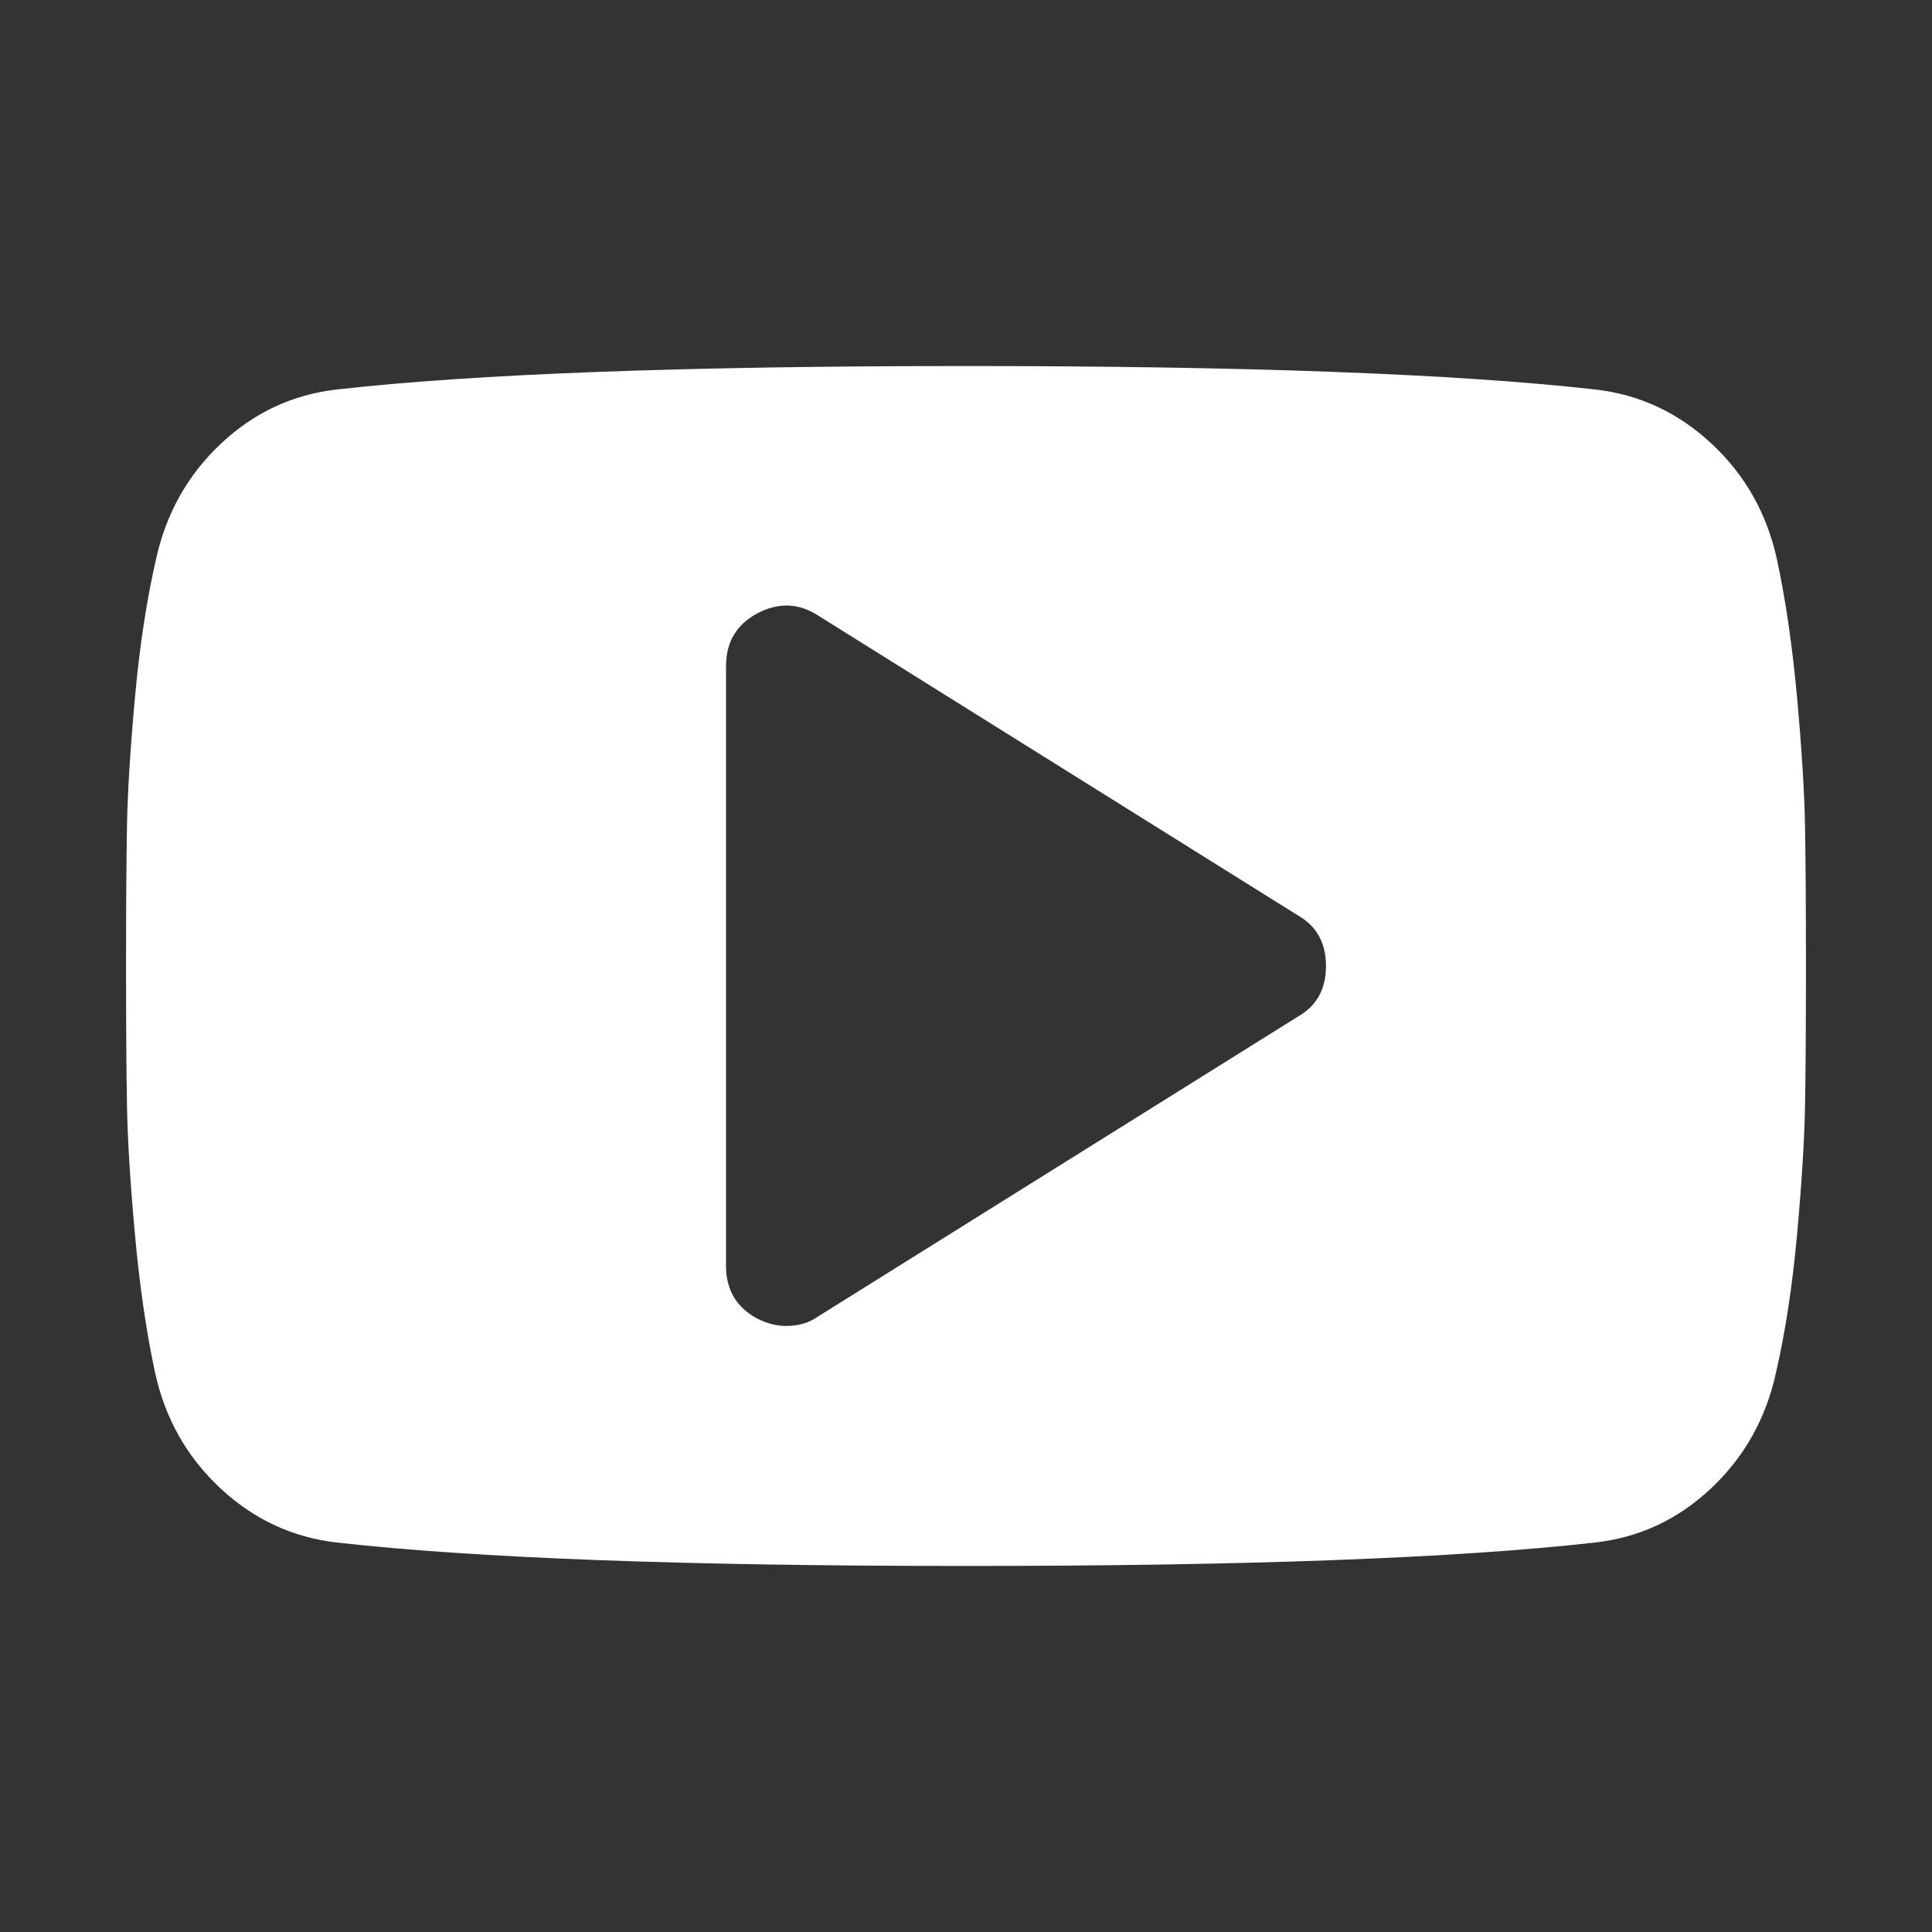 <?xml version="1.0" encoding="utf-8"?>
<!-- Generator: Adobe Illustrator 16.0.0, SVG Export Plug-In . SVG Version: 6.00 Build 0)  -->
<!DOCTYPE svg PUBLIC "-//W3C//DTD SVG 1.1//EN" "http://www.w3.org/Graphics/SVG/1.1/DTD/svg11.dtd">
<svg version="1.1" id="Layer_1" xmlns="http://www.w3.org/2000/svg" xmlns:xlink="http://www.w3.org/1999/xlink" x="0px" y="0px"
	 width="30px" height="30px" viewBox="0 0 400 400" enable-background="new 0 0 400 400" xml:space="preserve">
<rect x="0" y="0" width="400" height="400" fill="#333333" stroke="none"/>
<g>
	<path fill="#FFFFFF" d="M373.708,170.887c-0.127-6.987-0.68-15.82-1.646-26.492c-0.974-10.678-2.364-20.221-4.175-28.629
		c-2.07-9.445-6.567-17.404-13.488-23.873c-6.922-6.472-14.977-10.222-24.167-11.259c-28.727-3.233-72.137-4.851-130.231-4.851
		c-58.095,0-101.506,1.618-130.232,4.851c-9.188,1.036-17.211,4.788-24.067,11.259c-6.858,6.467-11.322,14.426-13.394,23.873
		c-1.938,8.411-3.396,17.954-4.366,28.629c-0.969,10.672-1.52,19.502-1.648,26.492c-0.131,6.987-0.195,16.69-0.195,29.113
		c0,12.421,0.064,22.127,0.196,29.113c0.128,6.991,0.679,15.819,1.647,26.491c0.971,10.678,2.362,20.221,4.174,28.631
		c2.07,9.447,6.565,17.405,13.488,23.872c6.924,6.469,14.98,10.221,24.166,11.258c28.725,3.235,72.133,4.852,130.231,4.852
		c58.1,0,101.504-1.616,130.231-4.852c9.19-1.036,17.21-4.789,24.069-11.258c6.858-6.469,11.321-14.429,13.39-23.872
		c1.94-8.41,3.397-17.953,4.371-28.631c0.967-10.67,1.517-19.505,1.646-26.491c0.129-6.985,0.194-16.691,0.194-29.113
		C373.902,187.578,373.839,177.874,373.708,170.887z M268.709,210.481l-99.373,62.105c-1.812,1.295-4.014,1.942-6.601,1.942
		c-1.939,0-3.945-0.521-6.015-1.555c-4.269-2.328-6.402-5.952-6.402-10.868V137.895c0-4.915,2.134-8.539,6.402-10.868
		c4.401-2.332,8.604-2.202,12.616,0.388l99.373,62.106c3.881,2.196,5.82,5.692,5.82,10.479
		C274.529,204.787,272.587,208.284,268.709,210.481z"/>
</g>
</svg>
